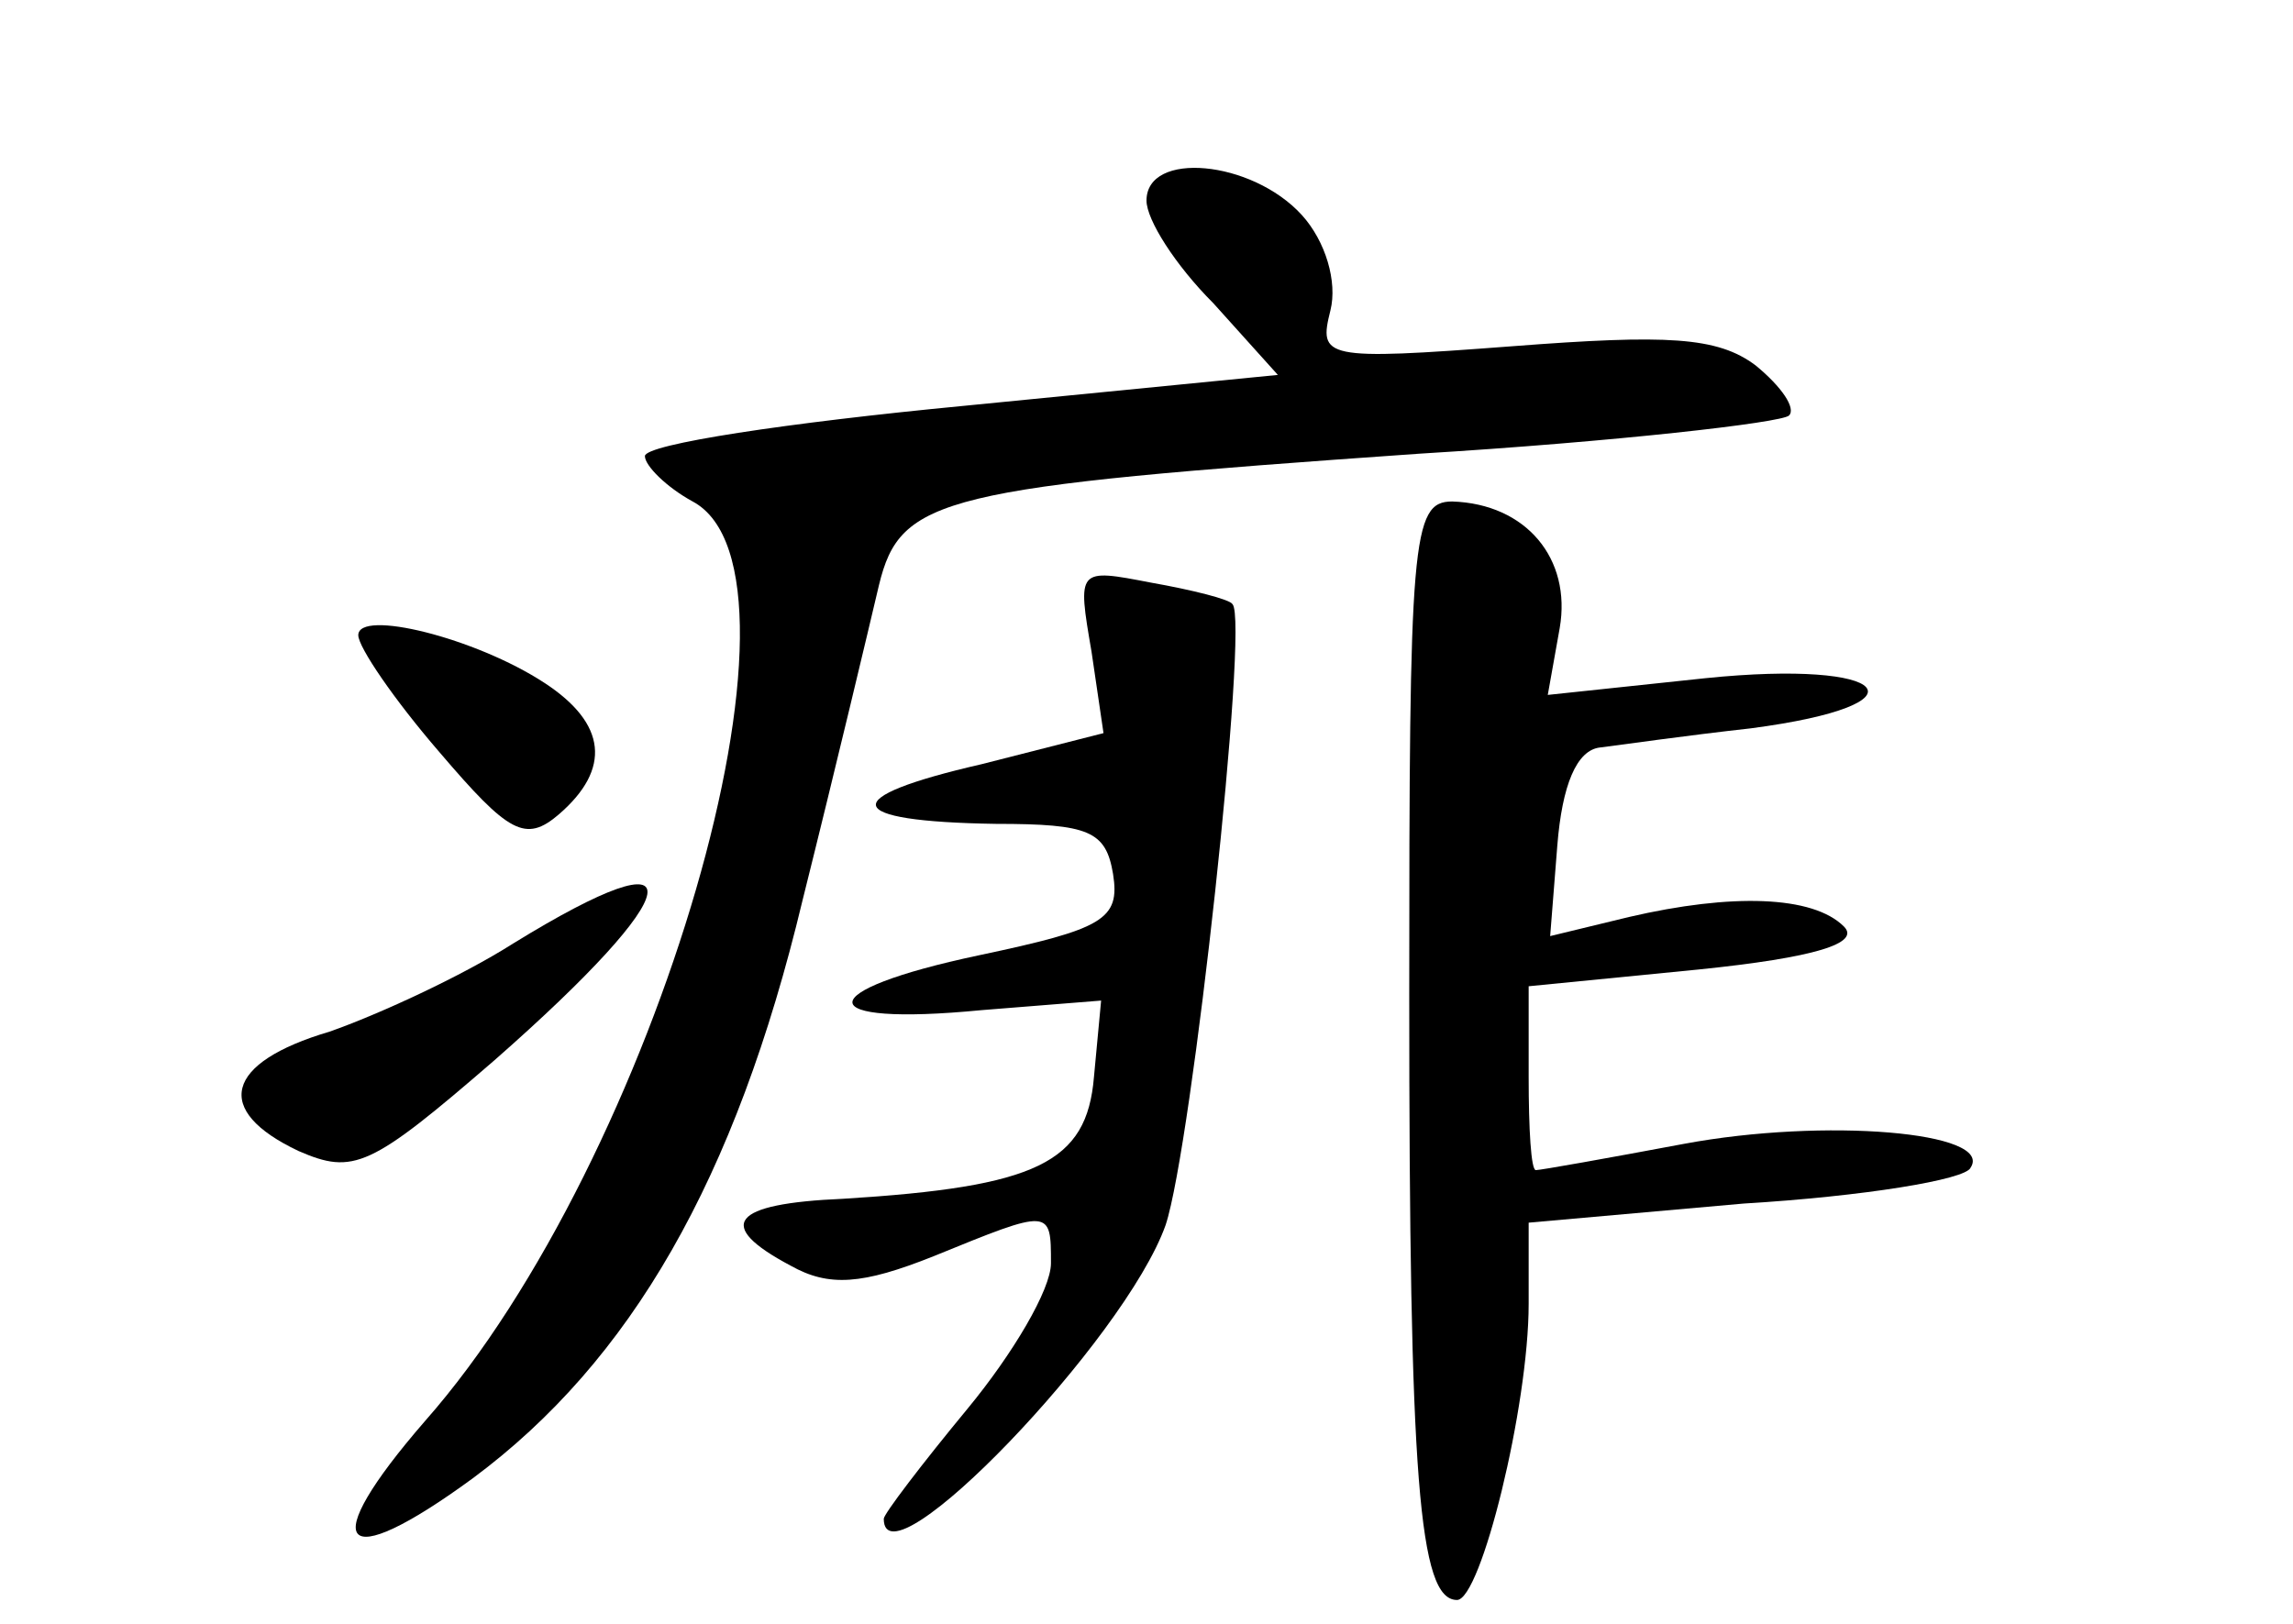 <?xml version="1.0" standalone="no"?>
<!DOCTYPE svg PUBLIC "-//W3C//DTD SVG 20010904//EN"
 "http://www.w3.org/TR/2001/REC-SVG-20010904/DTD/svg10.dtd">
<svg version="1.0" xmlns="http://www.w3.org/2000/svg"
 width="96pt" height="68pt" viewBox="0 0 96 68"
 preserveAspectRatio="xMidYMid meet">
<g transform="translate(0,68) scale(0.1,-0.1)"
fill="#000000" stroke="none">
<path d="M480 596 c0 -8 12 -27 28 -43 l27 -30 -132 -13 c-73 -7 -133 -16
-133 -21 0 -4 9 -13 20 -19 56 -30 -15 -275 -112 -385 -46 -53 -36 -65 20 -24
66 49 110 125 138 242 14 56 28 115 32 132 9 37 26 41 226 55 82 5 152 13 155
16 3 3 -3 12 -14 21 -16 12 -37 13 -102 8 -79 -6 -81 -5 -76 15 3 12 -2 29
-12 40 -21 23 -65 27 -65 6z"/>
<path d="M590 263 c0 -202 4 -253 20 -253 10 0 30 81 30 124 l0 34 90 8 c50 3
93 10 95 15 10 15 -61 21 -120 10 -32 -6 -60 -11 -62 -11 -2 0 -3 17 -3 39 l0
38 71 7 c49 5 68 11 61 18 -13 13 -47 14 -90 4 l-33 -8 3 38 c2 25 8 40 18 41
8 1 36 5 63 8 76 10 59 29 -19 21 l-66 -7 5 28 c5 29 -14 52 -45 53 -17 0 -18
-16 -18 -207z"/>
<path d="M457 407 l5 -34 -51 -13 c-61 -14 -59 -24 6 -25 39 0 46 -3 49 -21 3
-19 -4 -23 -56 -34 -71 -15 -71 -30 1 -23 l50 4 -3 -32 c-3 -36 -24 -46 -105
-51 -47 -2 -54 -11 -22 -28 16 -9 30 -8 60 4 49 20 49 20 49 -3 0 -11 -16 -38
-35 -61 -19 -23 -35 -44 -35 -46 0 -30 101 75 118 123 11 33 35 253 28 260 -1
2 -17 6 -34 9 -31 6 -31 6 -25 -29z"/>
<path d="M150 414 c0 -5 15 -27 34 -49 29 -34 36 -38 50 -26 22 19 20 38 -6
55 -29 19 -78 31 -78 20z"/>
<path d="M215 285 c-22 -14 -57 -30 -77 -37 -44 -13 -49 -33 -13 -50 23 -10
30 -7 82 38 82 72 86 97 8 49z"/>
</g>
</svg>
